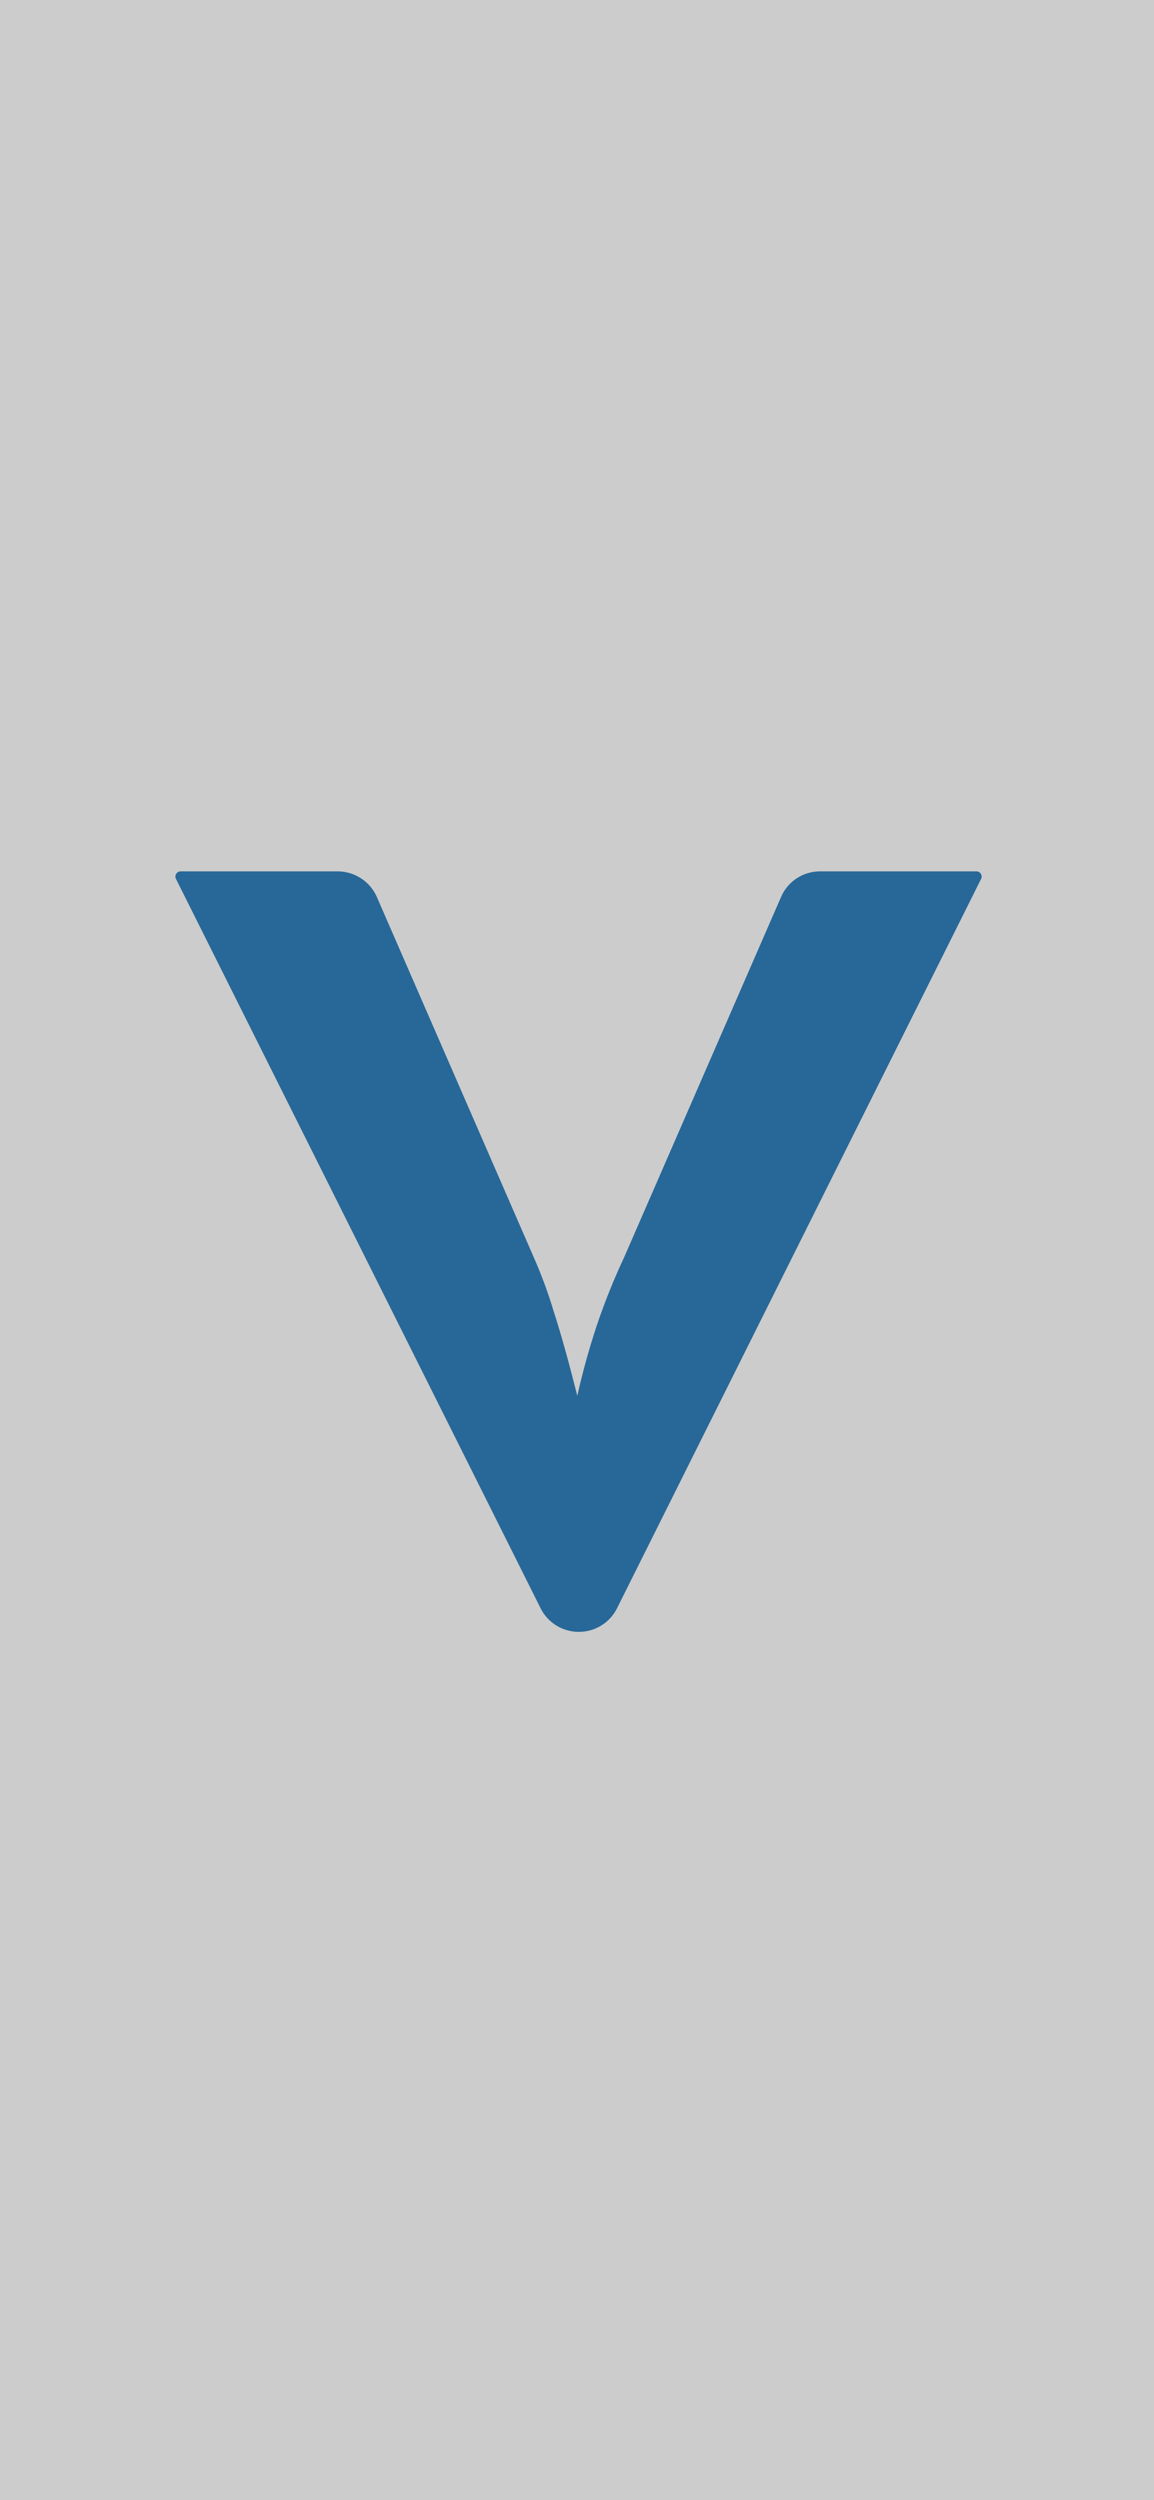 <svg width="375" height="812" viewBox="0 0 375 812" fill="none" xmlns="http://www.w3.org/2000/svg">
<g filter="url(#filter0_b_6997_20687)">
<rect width="375" height="812" fill="black" fill-opacity="0.2"/>
</g>
<g filter="url(#filter1_f_6997_20687)">
<path d="M200.446 522.459C199.292 524.727 197.526 526.632 195.345 527.964C193.163 529.295 190.652 530 188.09 530C185.528 530 183.016 529.295 180.835 527.964C178.653 526.632 176.887 524.727 175.734 522.459L57.204 285.495C57.063 285.235 56.993 284.943 57.001 284.648C57.008 284.354 57.094 284.066 57.248 283.814C57.402 283.562 57.62 283.354 57.881 283.212C58.141 283.069 58.434 282.996 58.731 283H109.774C112.468 283.018 115.099 283.811 117.348 285.281C119.597 286.752 121.367 288.837 122.445 291.285L173.487 408.431C175.967 414.058 178.097 419.829 179.867 425.713C182.384 433.464 184.9 442.64 187.596 453.33C189.273 445.847 191.34 438.364 193.796 430.88C196.355 423.233 199.356 415.737 202.783 408.431L253.825 291.285C254.883 288.824 256.649 286.726 258.903 285.252C261.156 283.779 263.797 282.996 266.496 283H317.269C317.566 282.996 317.859 283.069 318.119 283.212C318.38 283.354 318.598 283.562 318.752 283.814C318.906 284.066 318.992 284.354 318.999 284.648C319.007 284.943 318.937 285.235 318.796 285.495L200.446 522.459Z" fill="#276899"/>
</g>
<defs>
<filter id="filter0_b_6997_20687" x="-80" y="-80" width="535" height="972" filterUnits="userSpaceOnUse" color-interpolation-filters="sRGB">
<feFlood flood-opacity="0" result="BackgroundImageFix"/>
<feGaussianBlur in="BackgroundImage" stdDeviation="40"/>
<feComposite in2="SourceAlpha" operator="in" result="effect1_backgroundBlur_6997_20687"/>
<feBlend mode="normal" in="SourceGraphic" in2="effect1_backgroundBlur_6997_20687" result="shape"/>
</filter>
<filter id="filter1_f_6997_20687" x="43" y="269" width="290" height="275" filterUnits="userSpaceOnUse" color-interpolation-filters="sRGB">
<feFlood flood-opacity="0" result="BackgroundImageFix"/>
<feBlend mode="normal" in="SourceGraphic" in2="BackgroundImageFix" result="shape"/>
<feGaussianBlur stdDeviation="7" result="effect1_foregroundBlur_6997_20687"/>
</filter>
</defs>
</svg>
